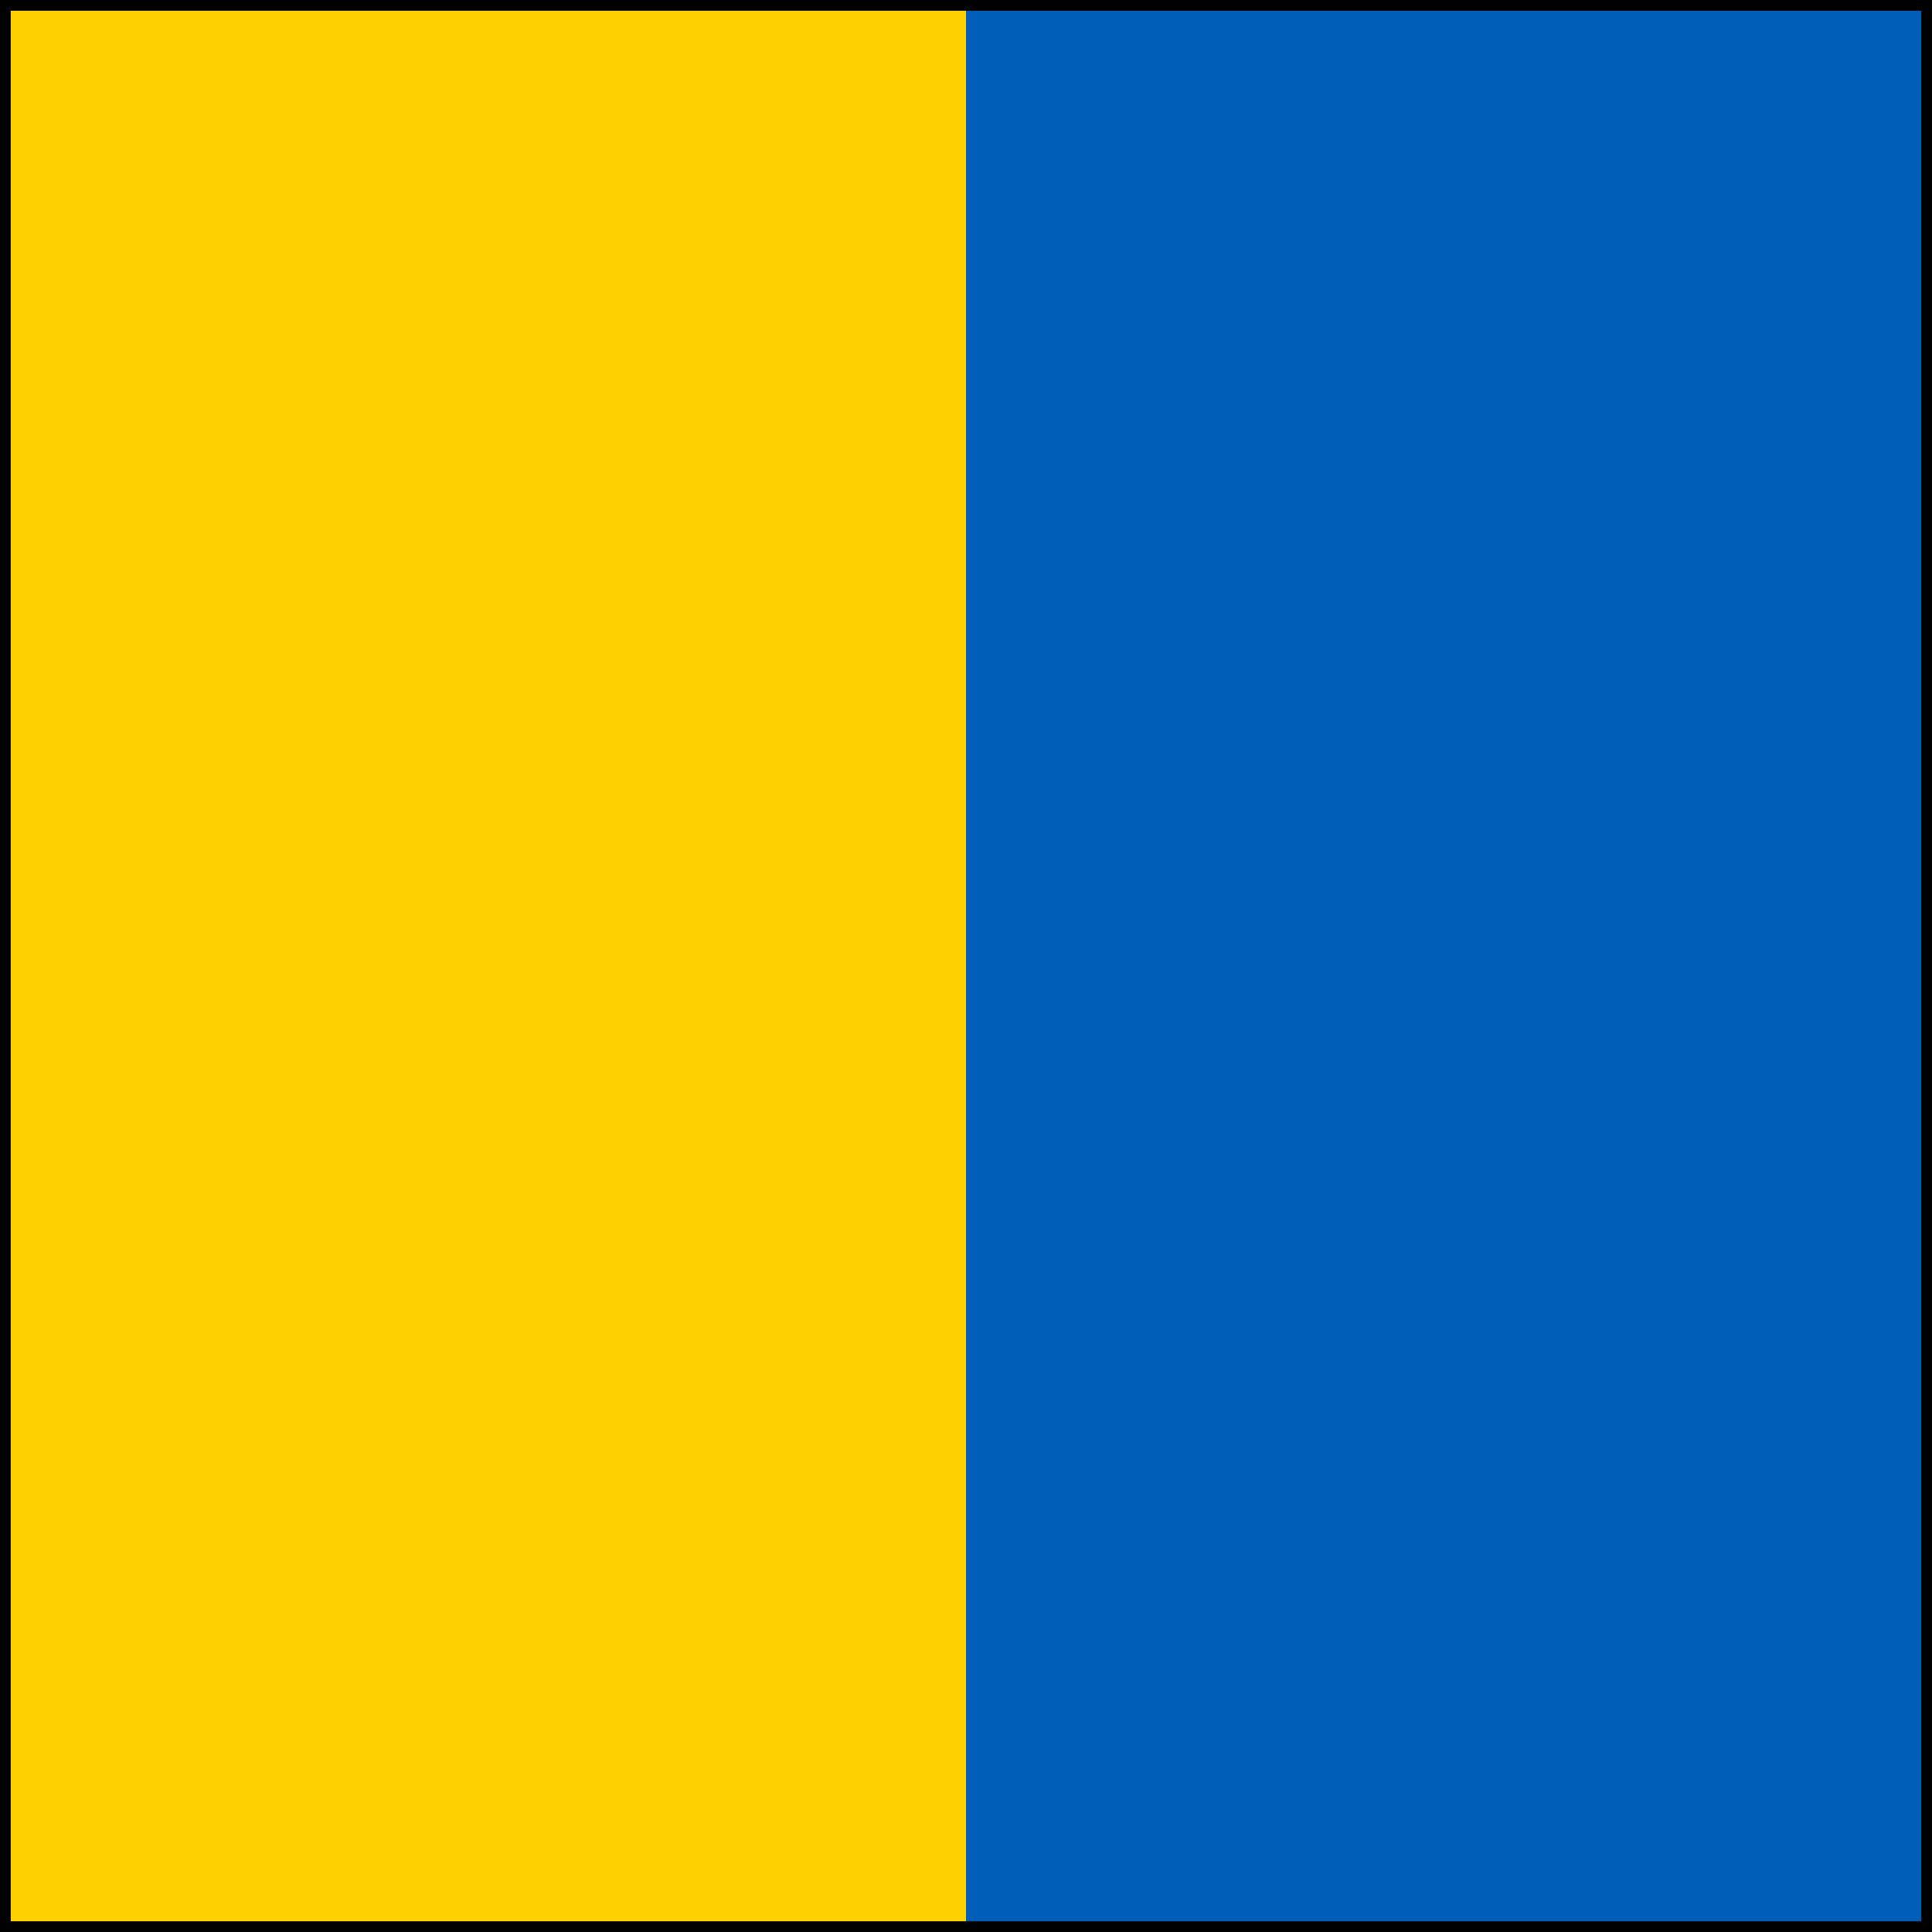 <?xml version="1.0" encoding="UTF-8" ?>
<svg xmlns="http://www.w3.org/2000/svg" viewBox="0 0 180 180">
<path fill="#ffd100" d="M0,0H90V180H0Z"/>
<path fill="#005eb8" d="M90,0H180V180H90Z"/>
<path fill="none" stroke="#000" stroke-width="1" d="M0.5,0.5H179.5V179.5H0.5Z"/>
</svg>
